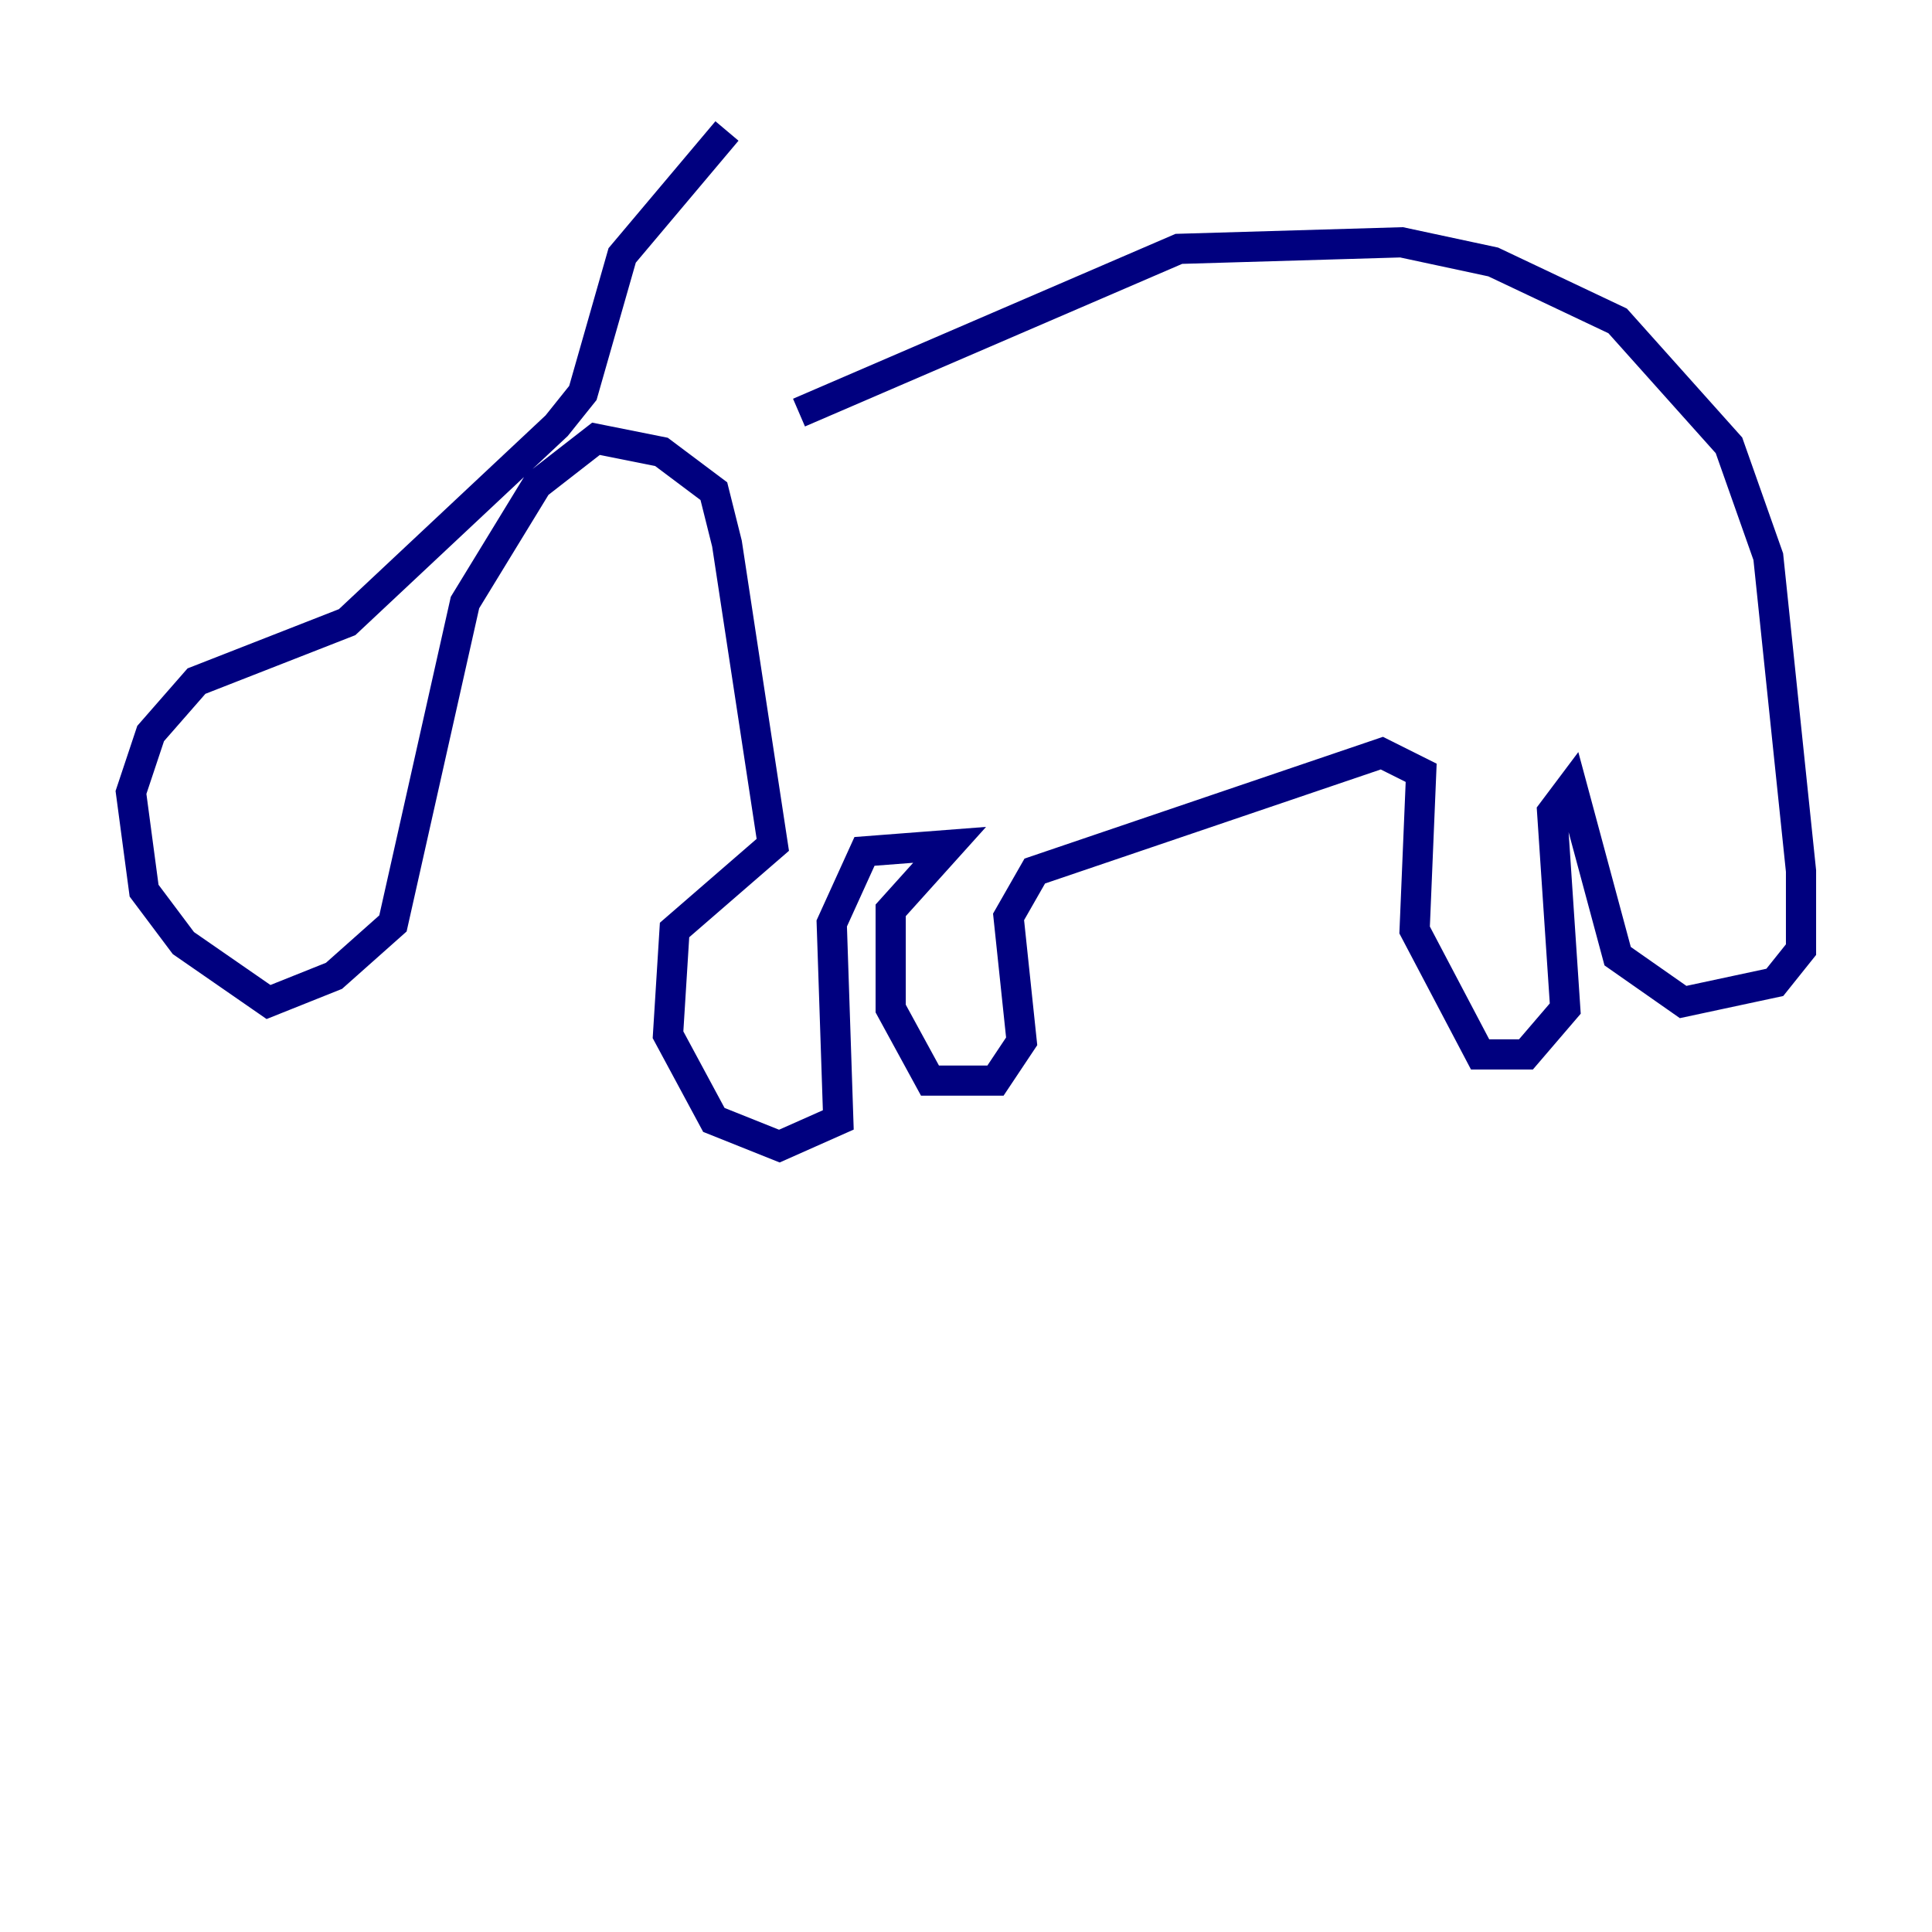 <?xml version="1.0" encoding="utf-8" ?>
<svg baseProfile="tiny" height="128" version="1.2" viewBox="0,0,128,128" width="128" xmlns="http://www.w3.org/2000/svg" xmlns:ev="http://www.w3.org/2001/xml-events" xmlns:xlink="http://www.w3.org/1999/xlink"><defs /><polyline fill="none" points="52.936,27.336 78.102,16.488 92.854,16.054 98.929,17.356 107.173,21.261 114.549,29.505 117.153,36.881 119.322,57.709 119.322,62.915 117.586,65.085 111.512,66.386 107.173,63.349 104.136,52.068 102.834,53.803 103.702,66.82 101.098,69.858 98.061,69.858 93.722,61.614 94.156,51.2 91.552,49.898 68.556,57.709 66.82,60.746 67.688,68.99 65.953,71.593 61.614,71.593 59.01,66.82 59.01,60.312 62.915,55.973 57.275,56.407 55.105,61.18 55.539,74.197 51.634,75.932 47.295,74.197 44.258,68.556 44.691,61.614 51.2,55.973 48.163,36.014 47.295,32.542 43.824,29.939 39.485,29.071 35.58,32.108 30.807,39.919 26.034,61.18 22.129,64.651 17.79,66.386 12.149,62.481 9.546,59.01 8.678,52.502 9.98,48.597 13.017,45.125 22.997,41.22 36.881,28.203 38.617,26.034 41.22,16.922 48.163,8.678" stroke="#00007f" stroke-width="2" /></svg>